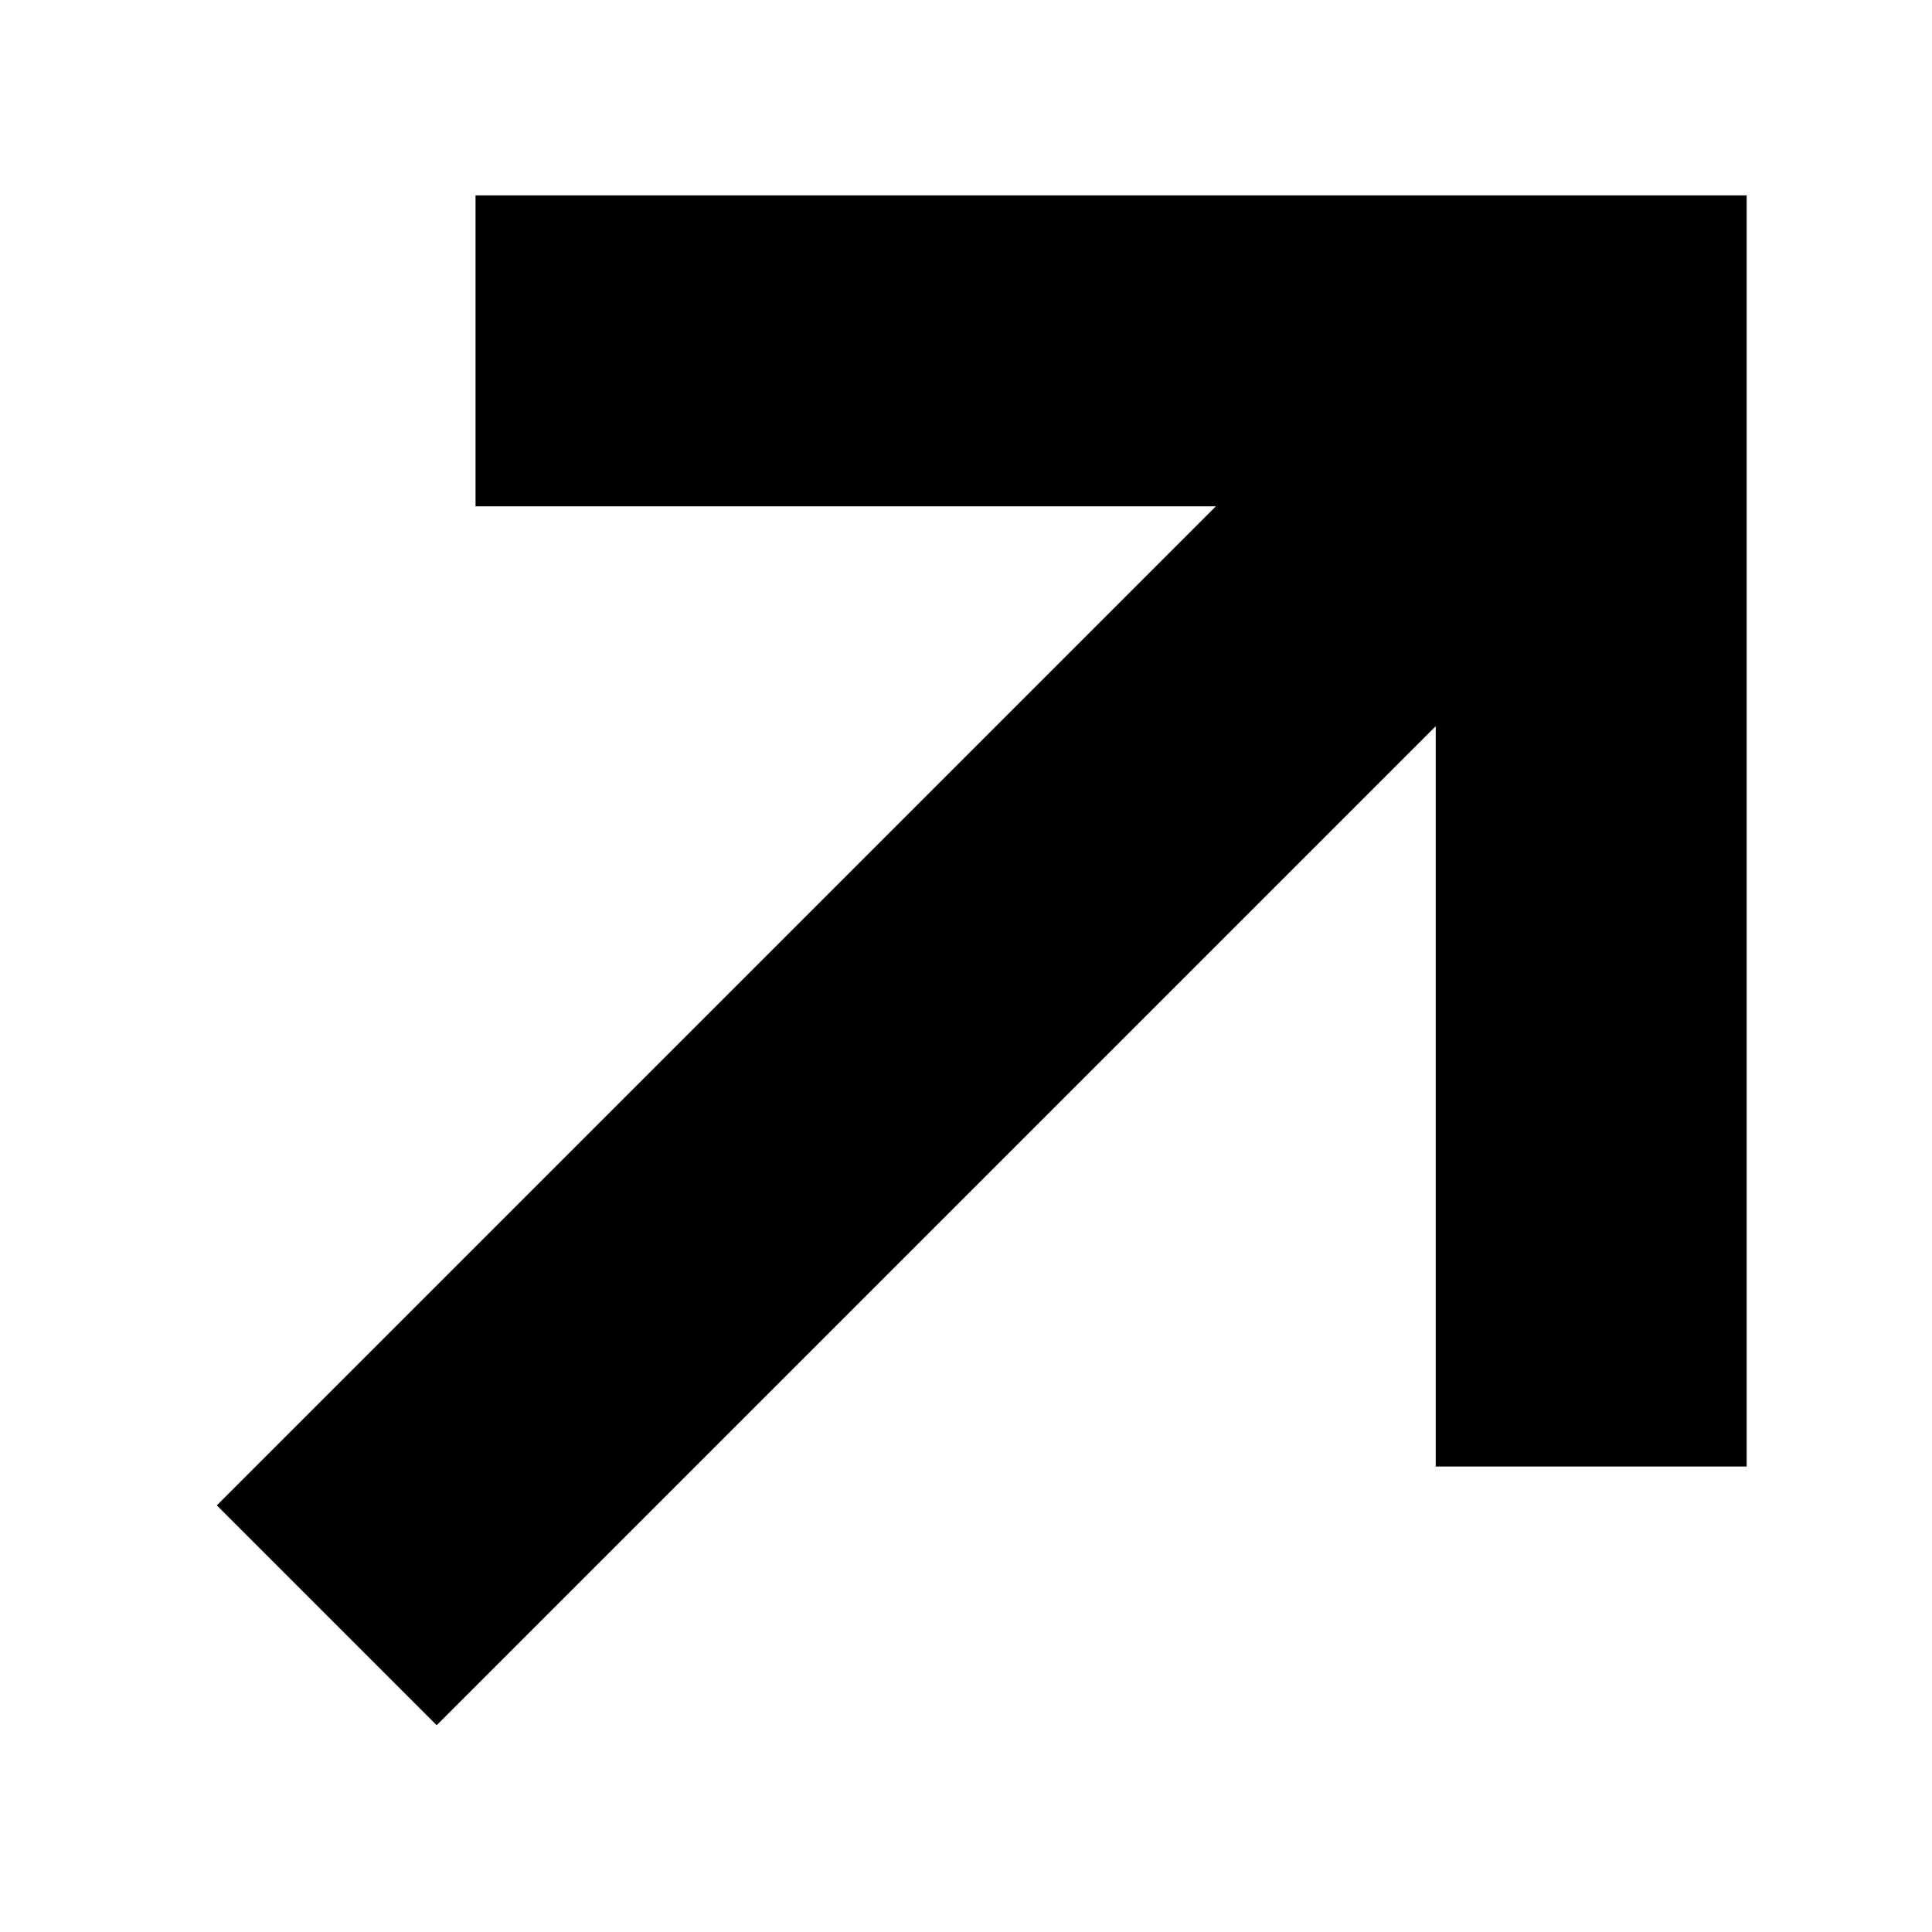 <svg width="13" height="13" viewBox="-1 -1 15 15" fill="none" xmlns="http://www.w3.org/2000/svg">
  <path d="M2.692 1.724H11.354V10.386M11.354 1.724L1.537 11.541" stroke="currentColor" stroke-width="2.414" stroke-linecap="butt"/>
</svg>
